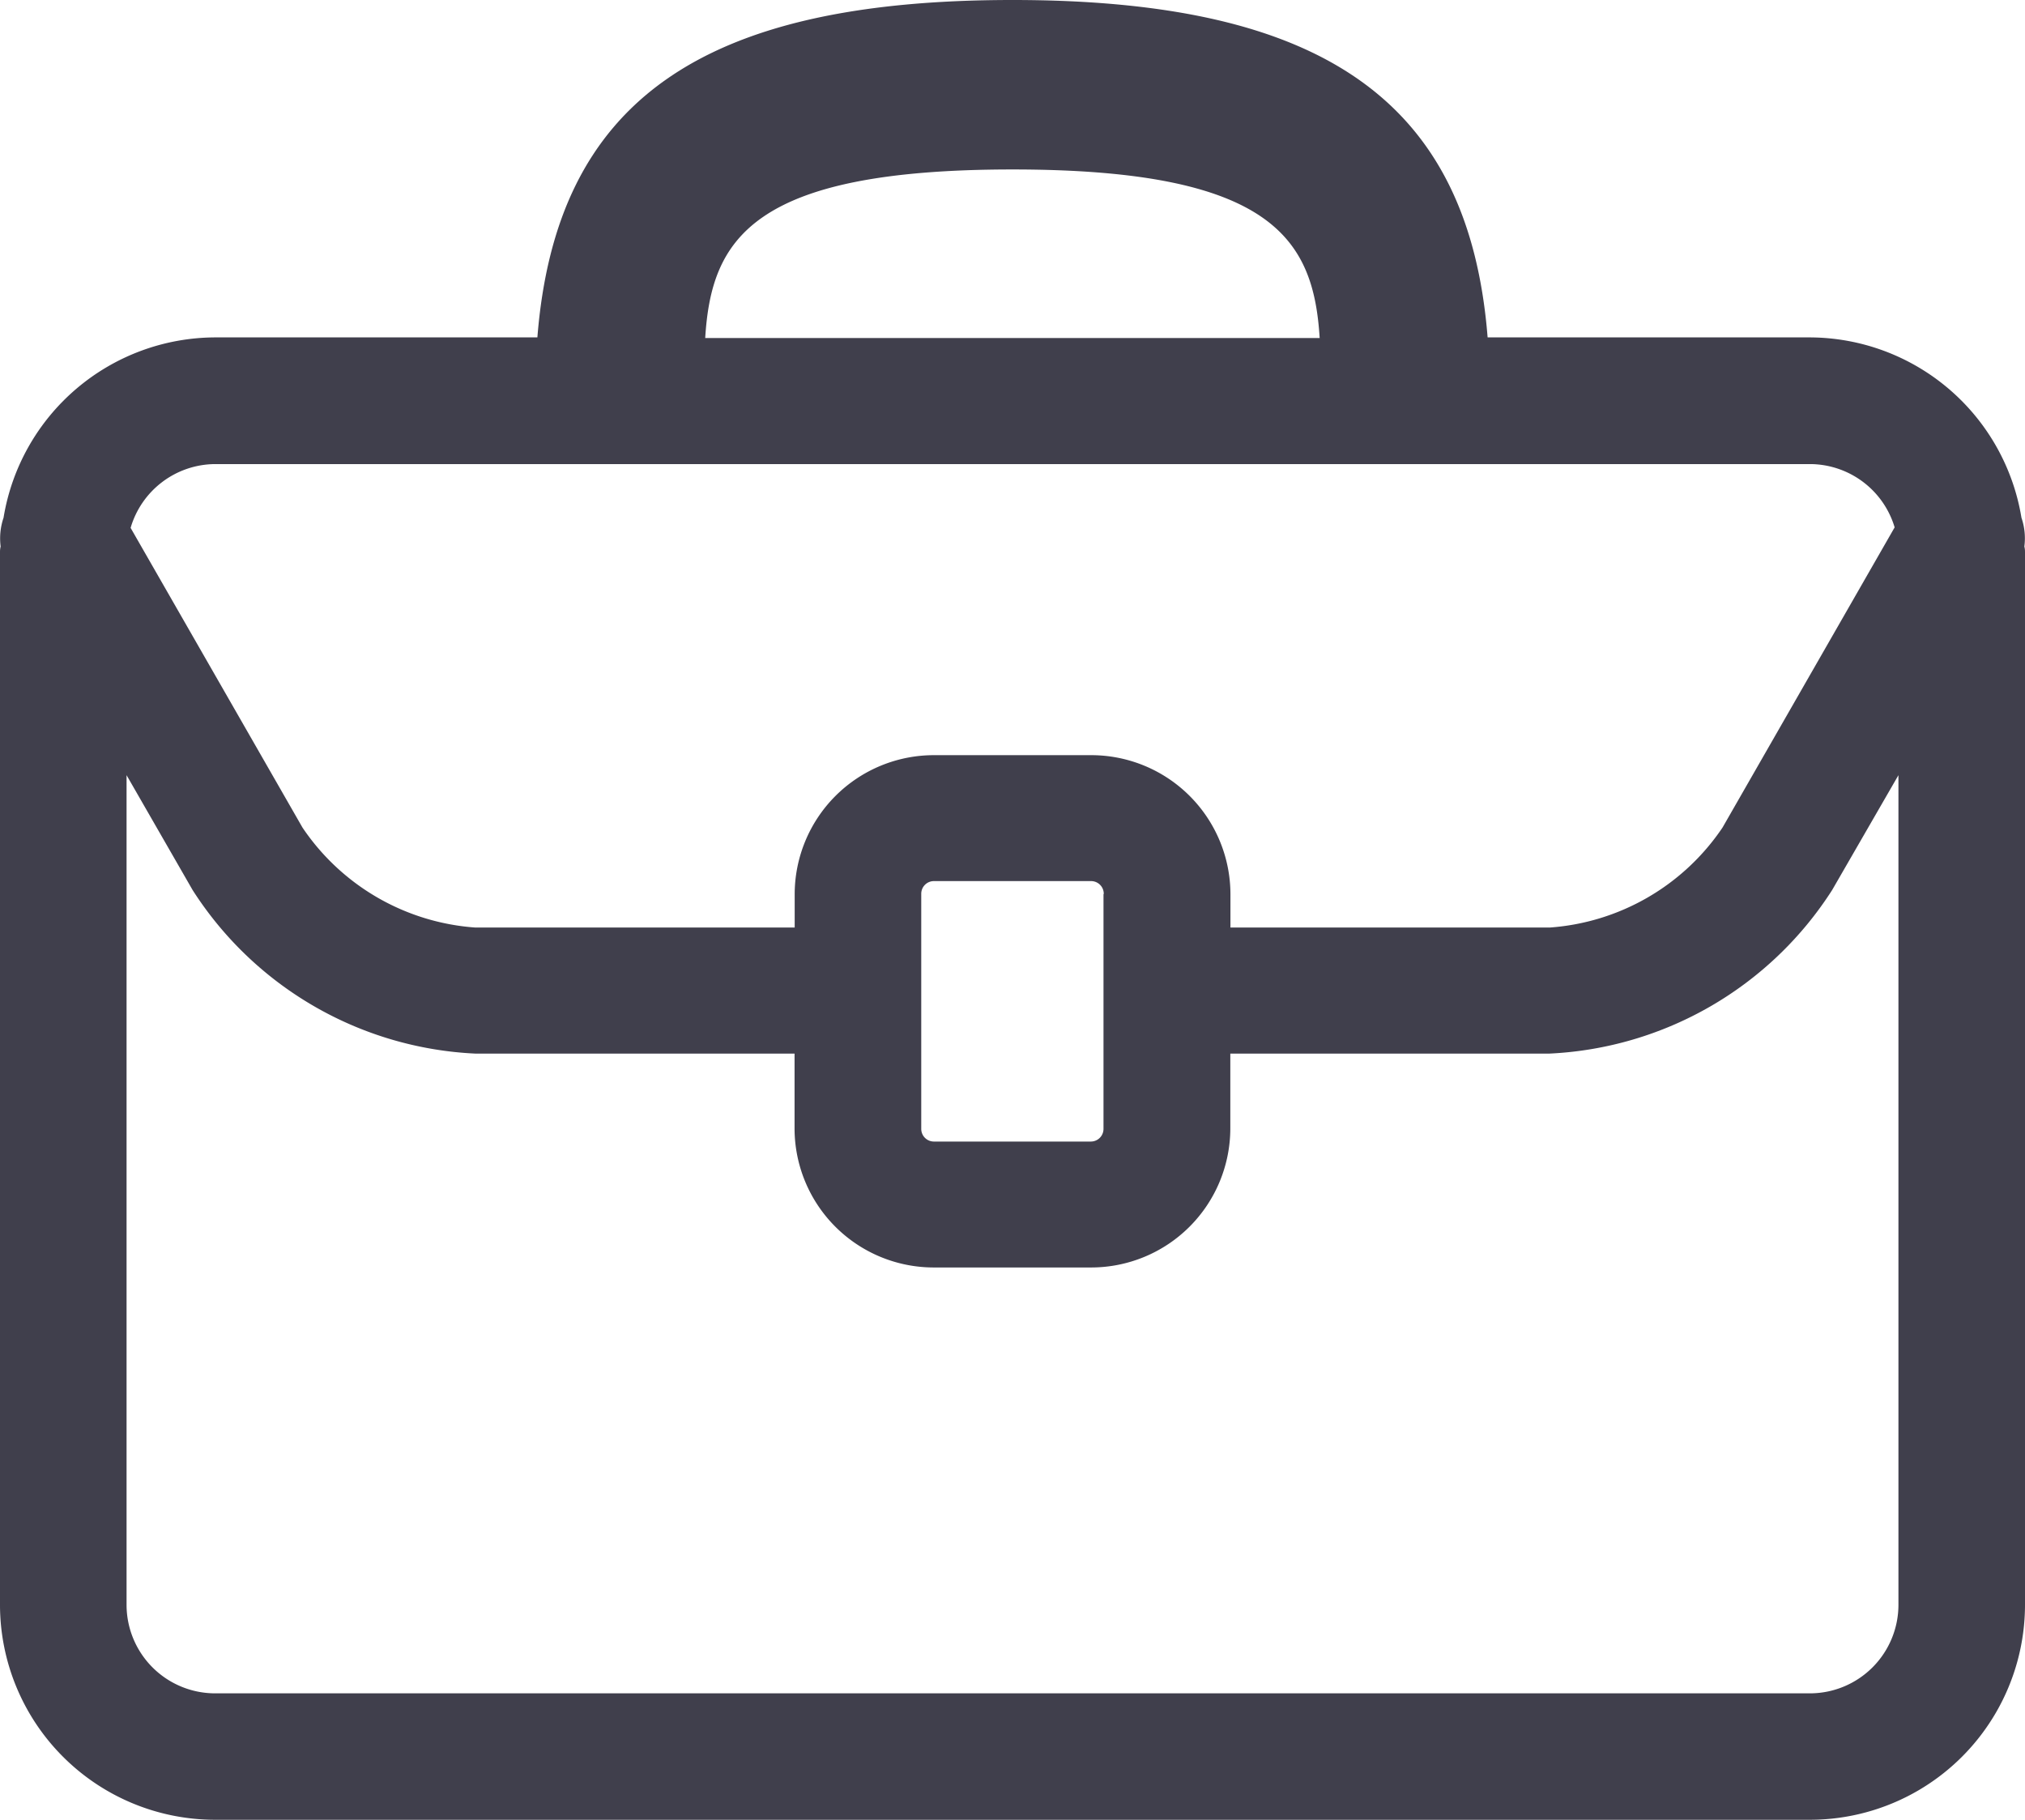<svg xmlns="http://www.w3.org/2000/svg" viewBox="0 0 16 14.381"><defs><style>.a{fill:#403f4c;}</style></defs><g transform="translate(0 -5.061)"><g transform="translate(0 5.061)"><path class="a" d="M15.995,9.379a.5.5,0,0,0-.023-.227A1.7,1.7,0,0,0,14.3,7.727H11.754C11.606,5.865,10.46,5.061,8,5.061s-3.606.8-3.754,2.666H1.7A1.7,1.7,0,0,0,.028,9.152a.507.507,0,0,0-.023.227C0,9.4,0,9.412,0,9.429V17.74a1.7,1.7,0,0,0,1.7,1.7H14.3a1.7,1.7,0,0,0,1.7-1.7V9.429C16,9.412,16,9.4,15.995,9.379ZM8,6.4c2.066,0,2.379.561,2.427,1.332H5.572C5.62,6.956,5.934,6.4,8,6.4ZM1.7,8.728H14.3a.7.7,0,0,1,.67.5L13.61,11.6a1.8,1.8,0,0,1-1.365.79H9.722v-.262a1.1,1.1,0,0,0-1.1-1.1H7.379a1.1,1.1,0,0,0-1.1,1.1v.262H3.756A1.8,1.8,0,0,1,2.39,11.6L1.032,9.232A.7.7,0,0,1,1.7,8.728Zm7.019,3.4v1.853a.1.1,0,0,1-.1.1H7.379a.1.1,0,0,1-.1-.1V12.123a.1.1,0,0,1,.1-.1H8.621A.1.1,0,0,1,8.721,12.123ZM14.3,18.441H1.7a.7.7,0,0,1-.7-.7V11.186l.522.908a2.808,2.808,0,0,0,2.233,1.292H6.278v.59a1.1,1.1,0,0,0,1.1,1.1H8.621a1.1,1.1,0,0,0,1.1-1.1v-.59h2.522a2.808,2.808,0,0,0,2.233-1.292L15,11.186V17.74A.7.7,0,0,1,14.3,18.441Z" transform="translate(0 -5.061)"/></g></g></svg>